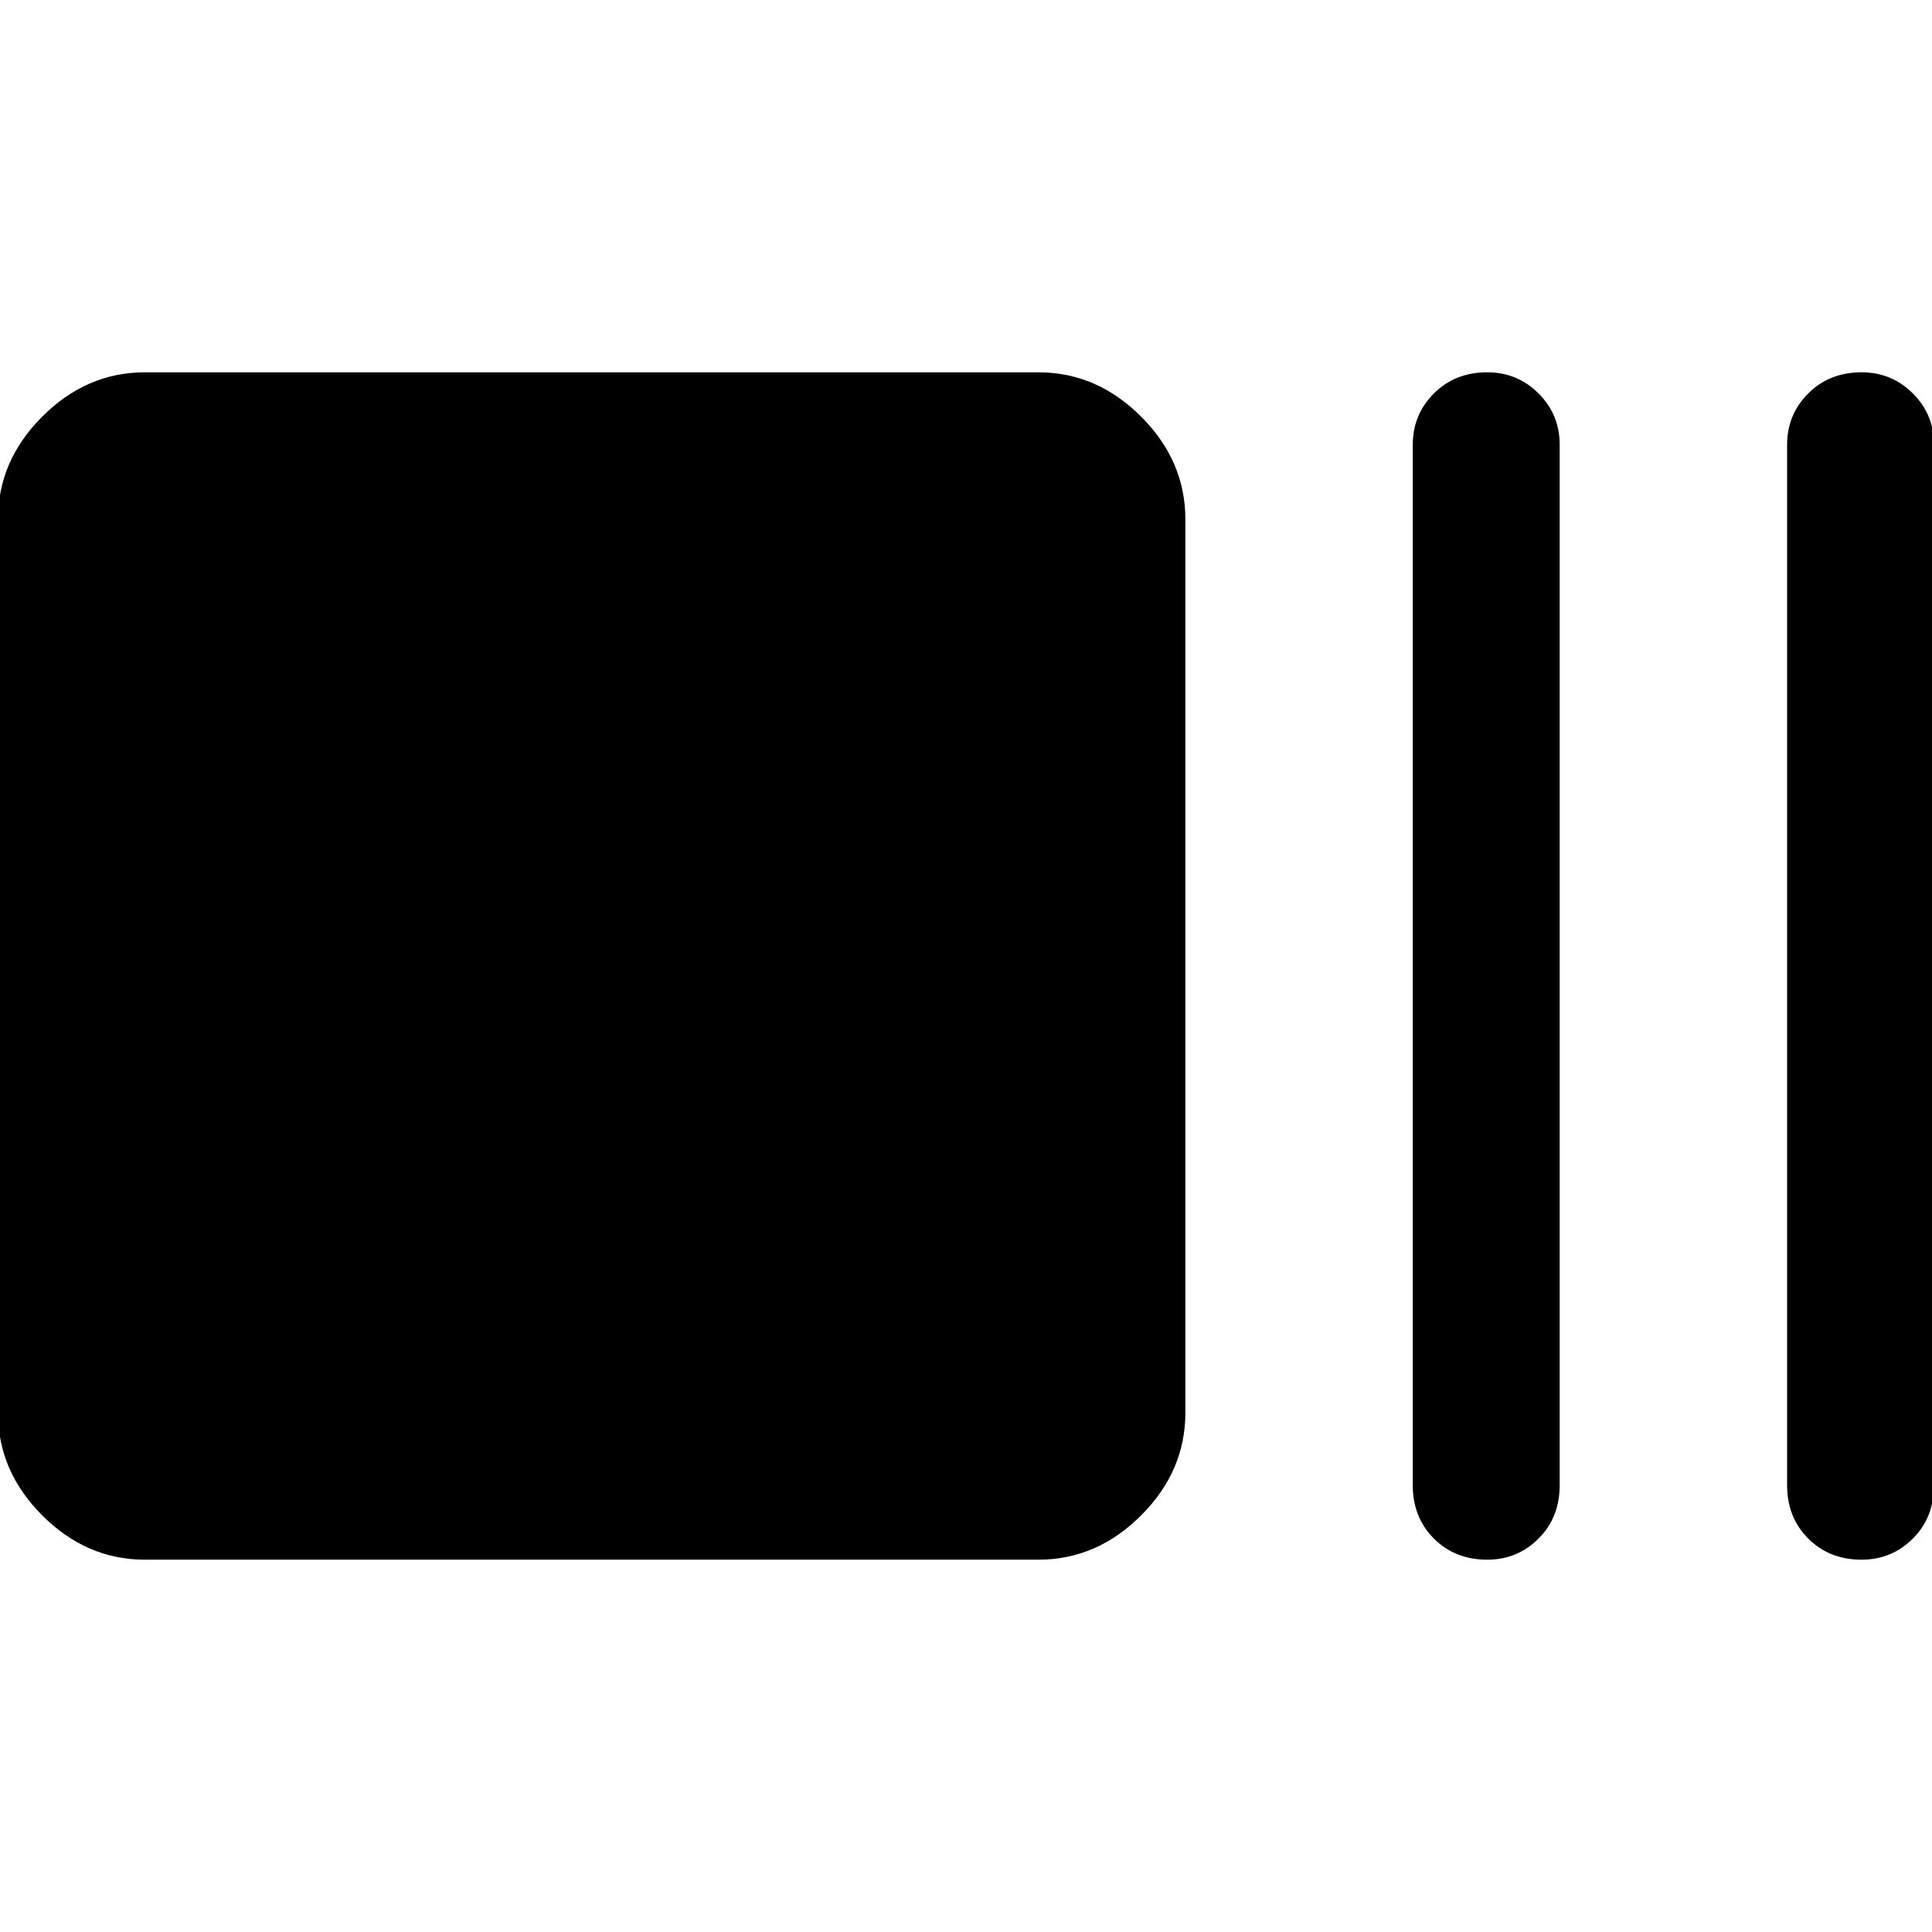 <svg xmlns="http://www.w3.org/2000/svg" height="48" viewBox="0 -960 960 960" width="48"><path d="M72-185q-29 0-51-22t-22-51v-444q0-29 22-51t51-22h444q29 0 51 22t22 51v444q0 29-22 51t-51 22H72Zm667 0q-16 0-26.5-10.5T702-222v-517q0-15 10.5-25.5T739-775q15 0 25.5 10.5T775-739v517q0 16-10.5 26.5T739-185Zm186 0q-16 0-26.5-10.5T888-222v-517q0-15 10.5-25.5T925-775q15 0 25.5 10.5T961-739v517q0 16-10.5 26.5T925-185Z"/></svg>